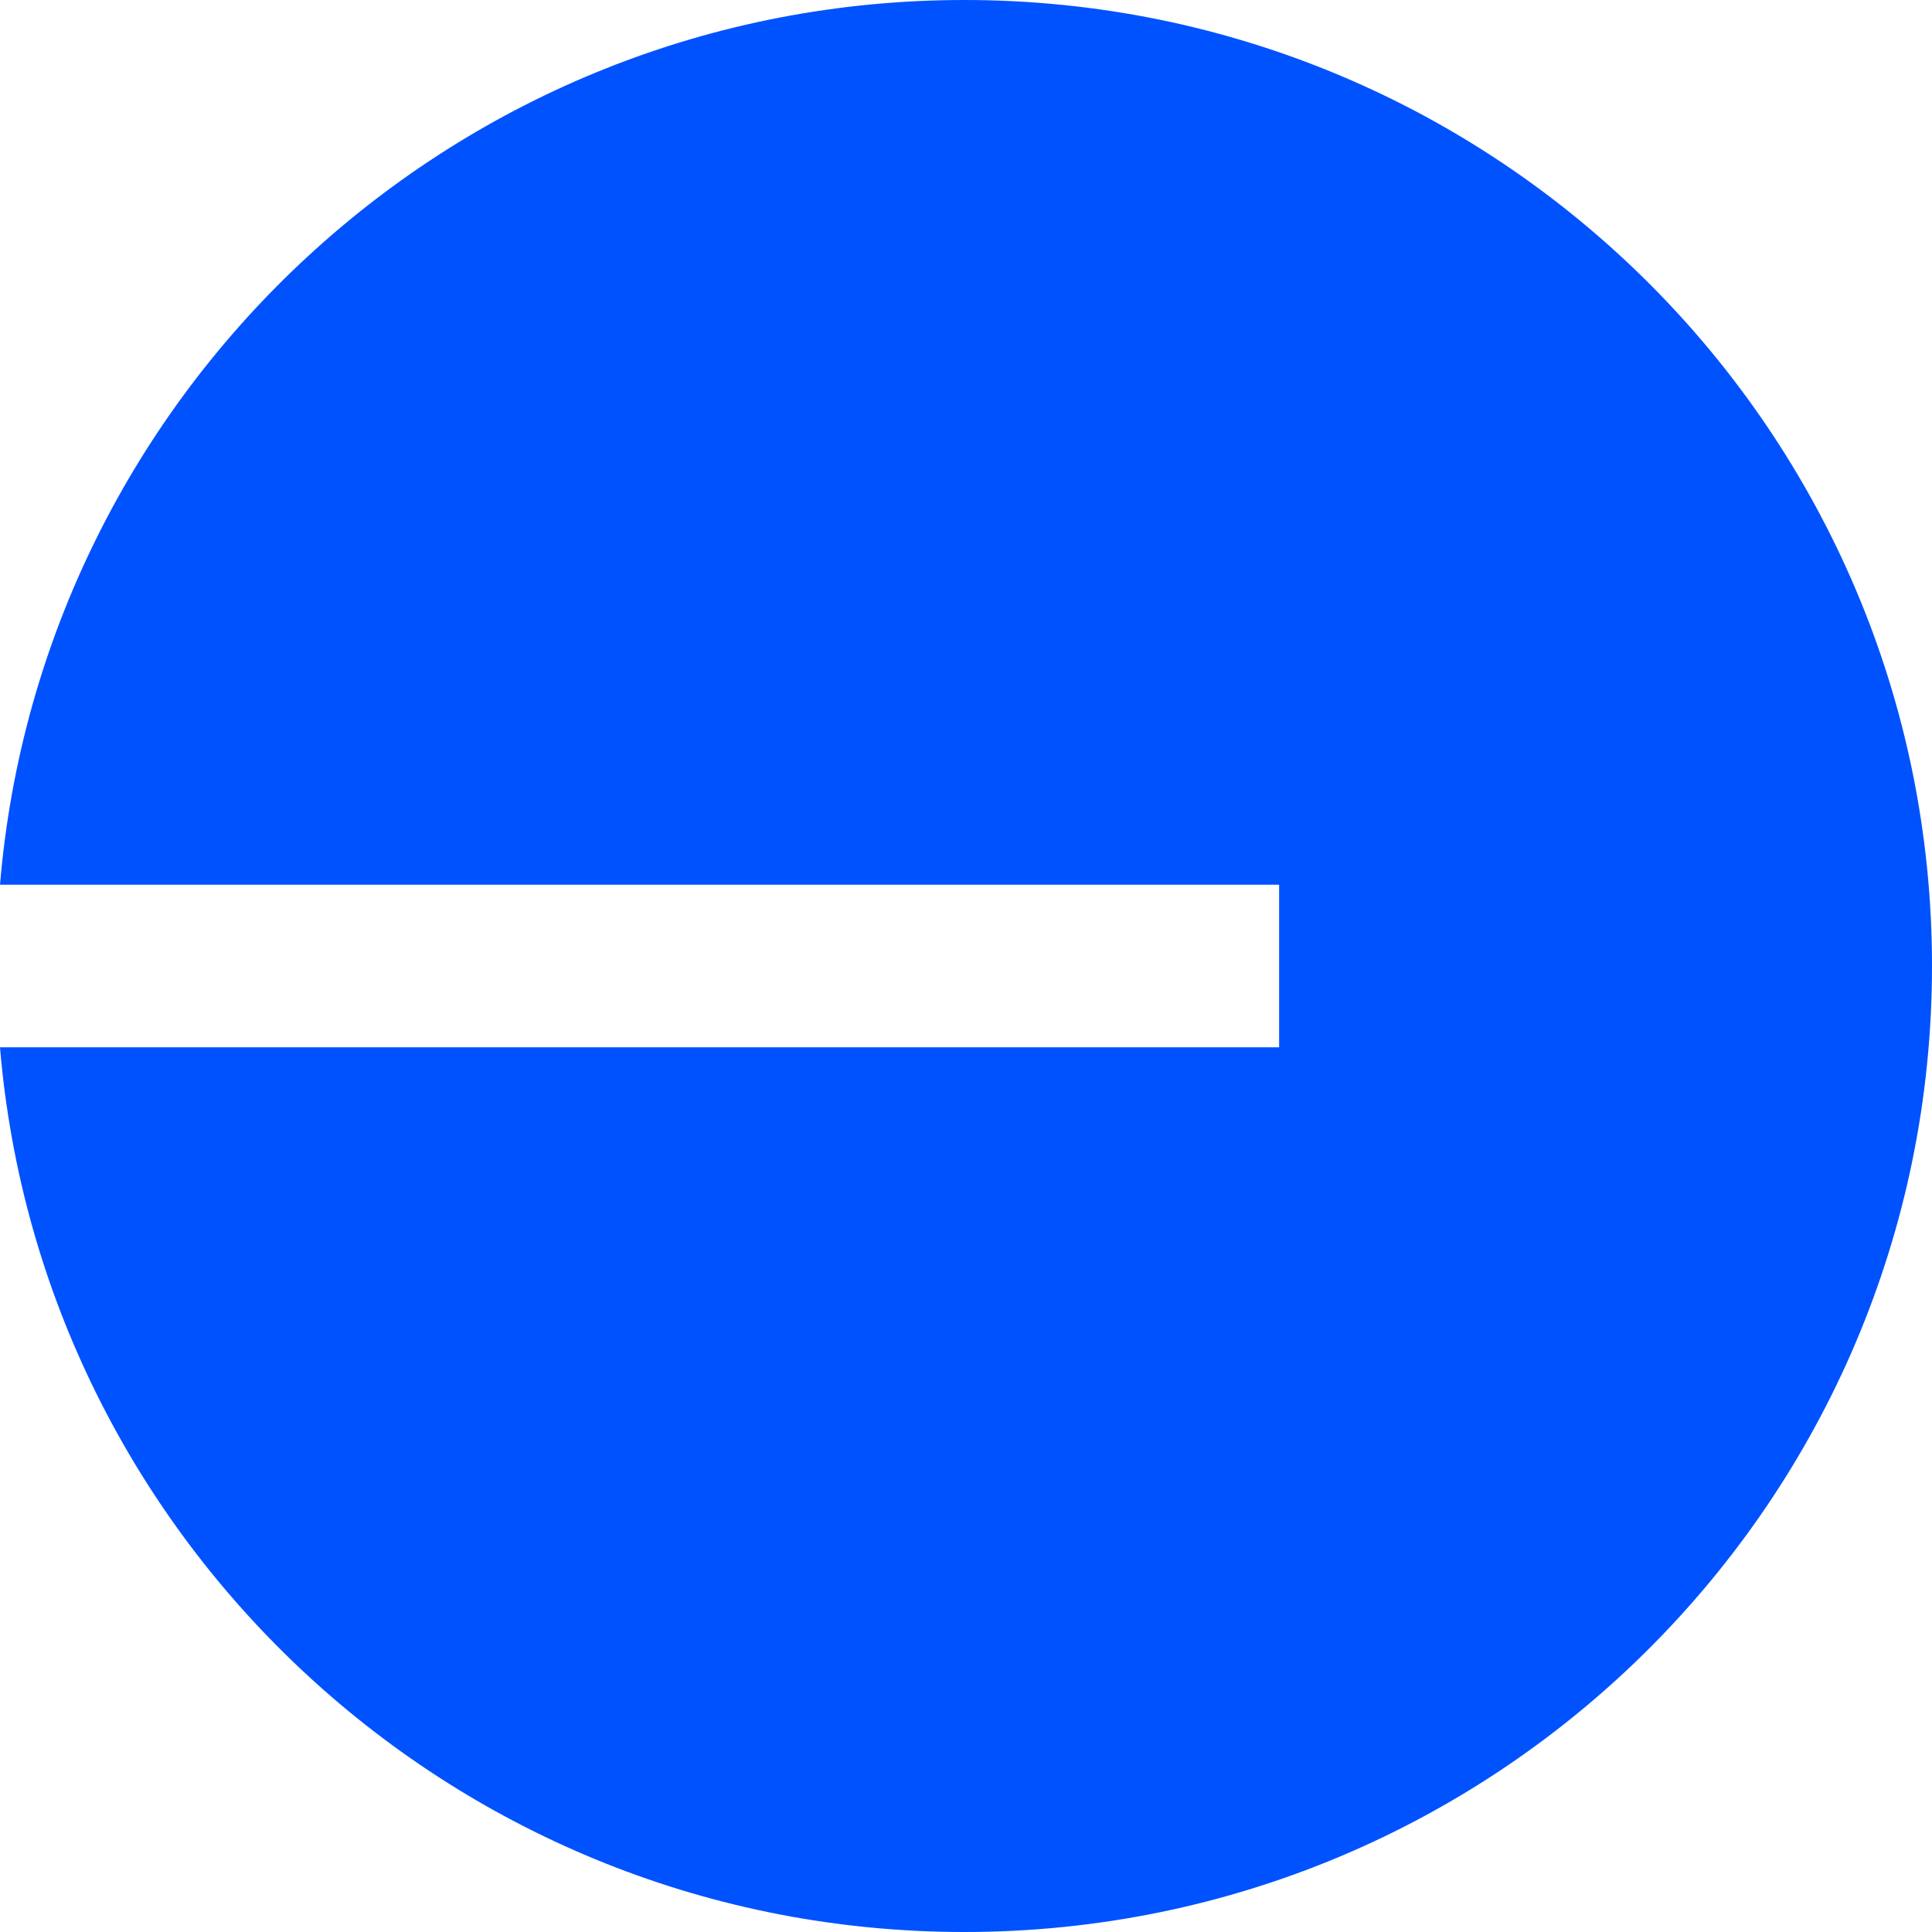 <svg width="14" height="14" viewBox="0 0 14 14" fill="none" xmlns="http://www.w3.org/2000/svg">
<path d="M6.988 14C10.861 14 14 10.866 14 7C14 3.134 10.861 0 6.988 0C3.314 0 0.3 2.821 0 6.411H9.269V7.589H0C0.3 11.179 3.314 14 6.988 14Z" fill="#0052FF"/>
</svg>
